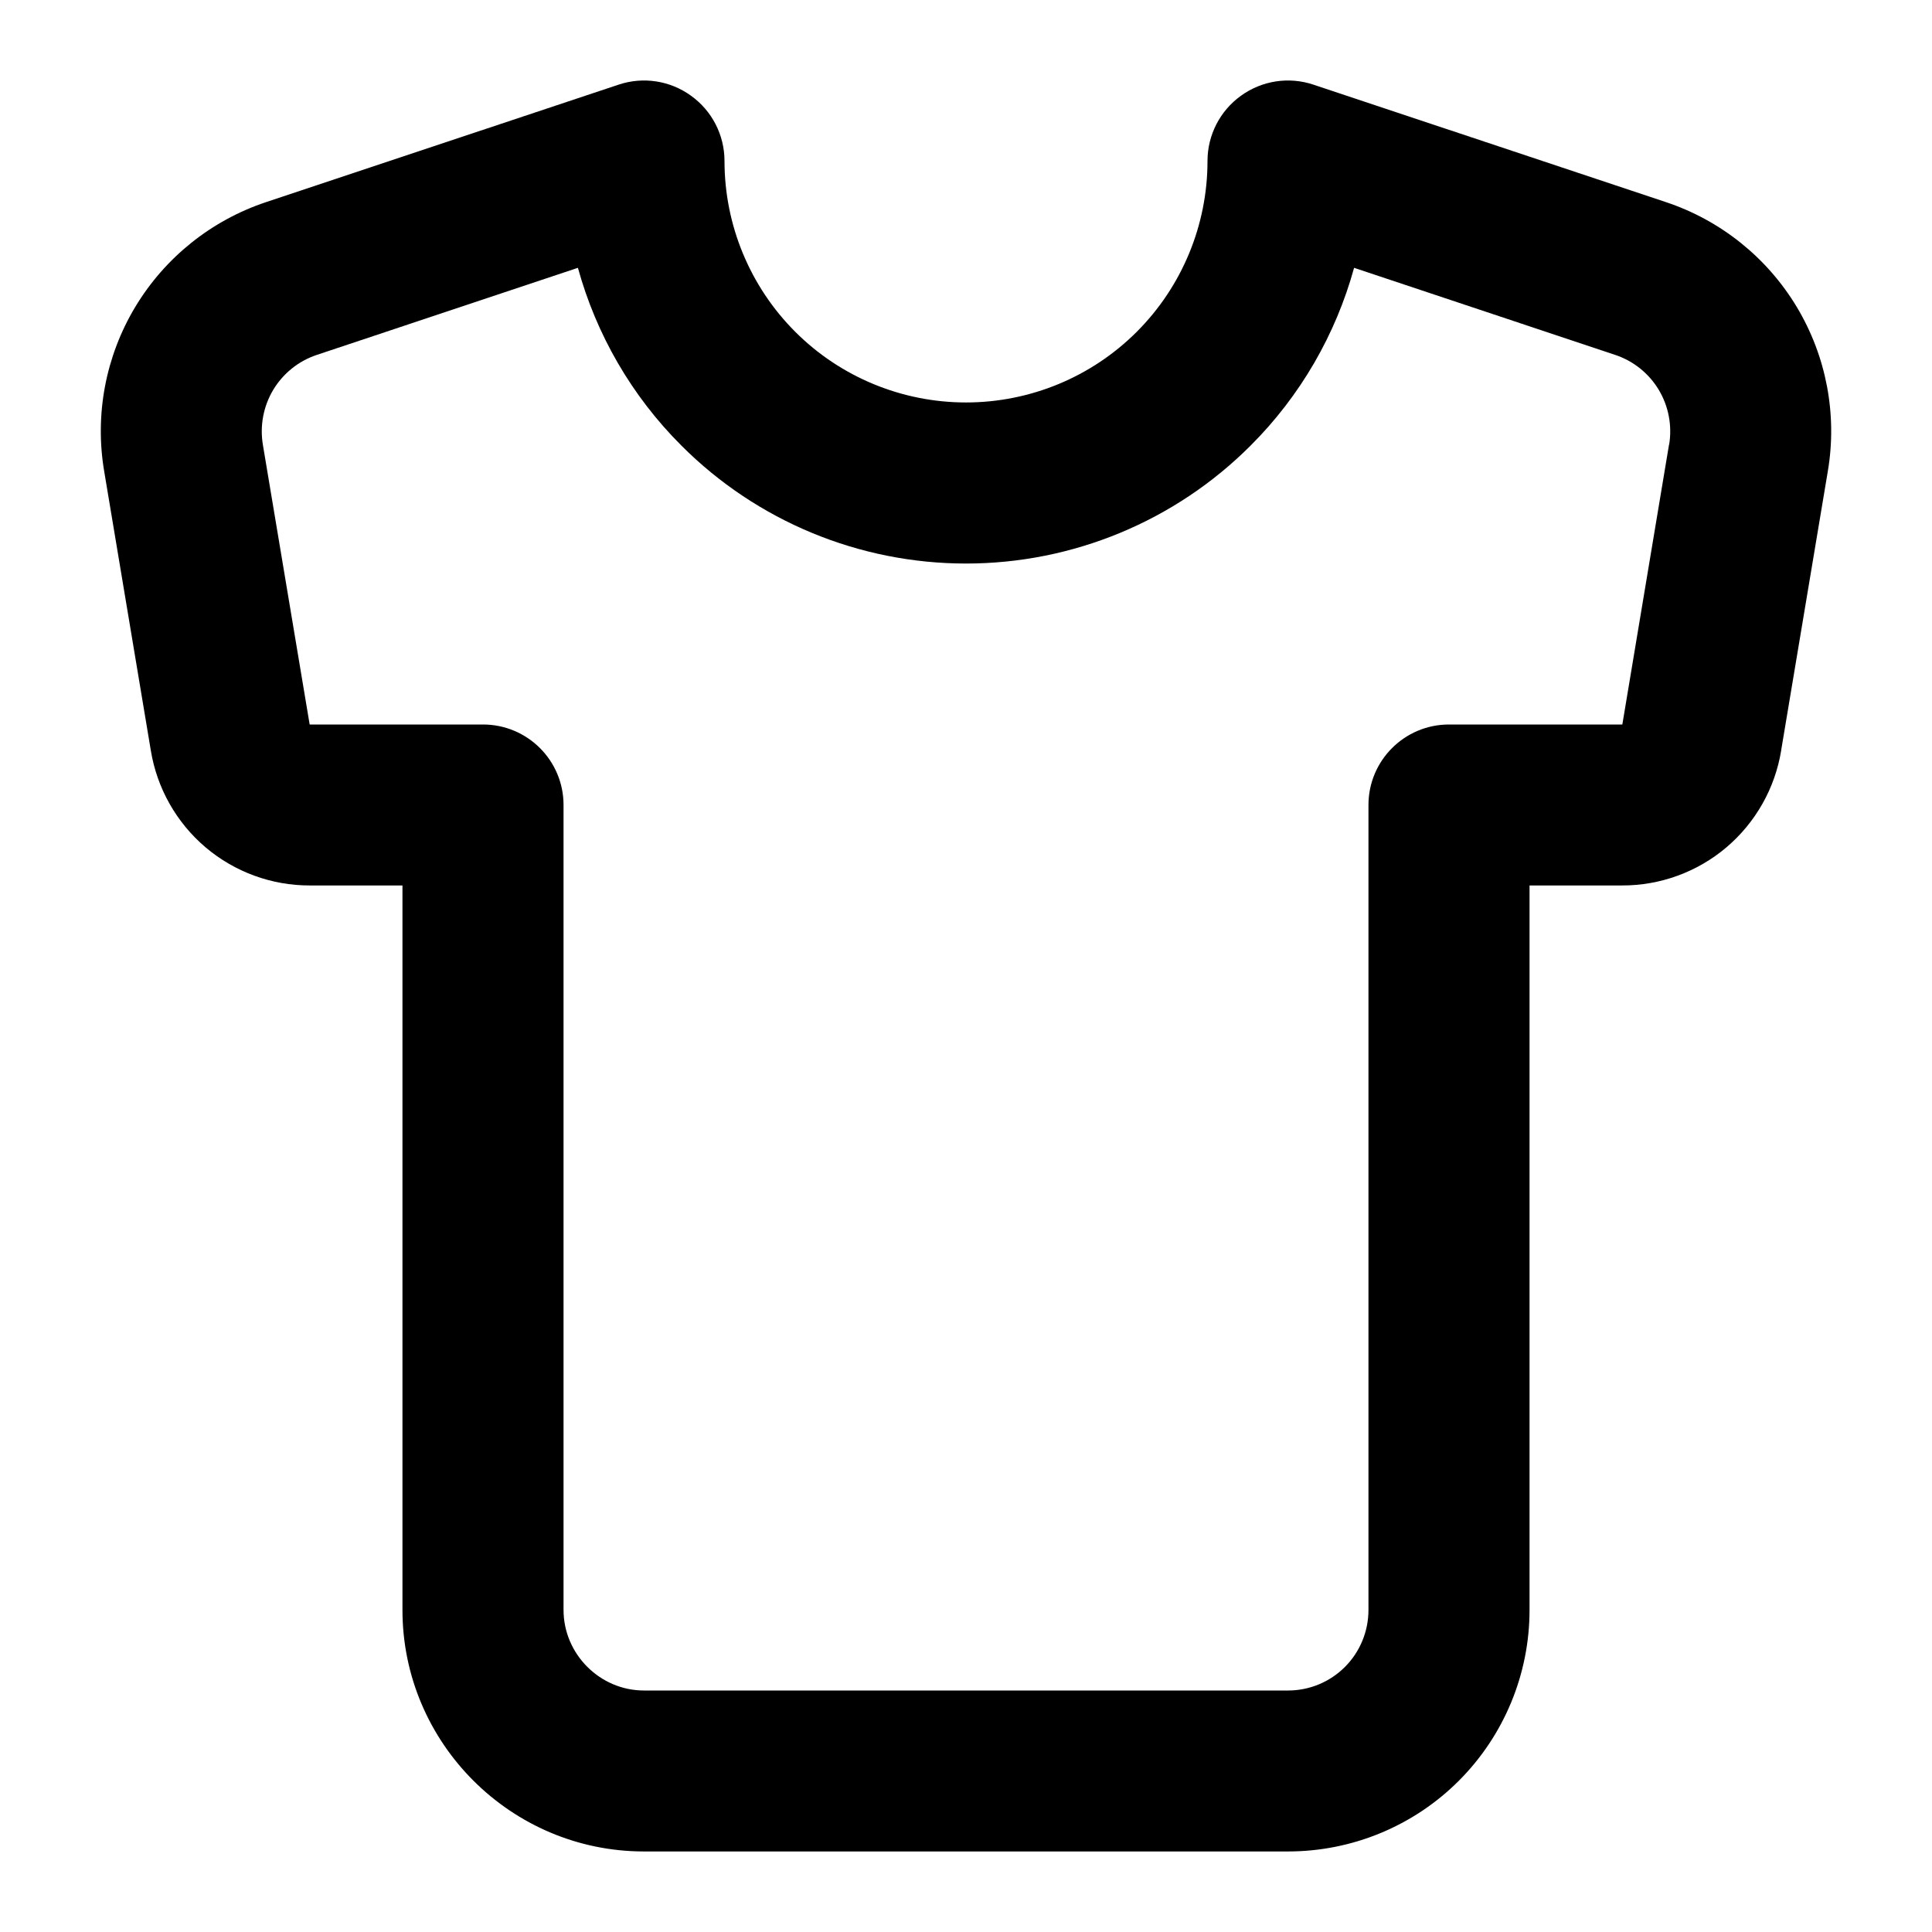 <svg width="16" height="16" viewBox="0 0 16 16" xmlns="http://www.w3.org/2000/svg">
    <path fill-rule="evenodd" clip-rule="evenodd" d="M5.723 0.793C5.897 0.918 6 1.119 6 1.333C6 1.864 6.211 2.373 6.586 2.748C6.961 3.123 7.47 3.333 8 3.333C8.53 3.333 9.039 3.123 9.414 2.748C9.789 2.373 10 1.864 10 1.333C10 1.119 10.103 0.918 10.277 0.793C10.451 0.667 10.674 0.633 10.877 0.701L13.797 1.674C13.797 1.674 13.797 1.674 13.797 1.674C14.25 1.825 14.634 2.133 14.88 2.542C15.125 2.95 15.217 3.434 15.137 3.904C15.137 3.904 15.137 3.904 15.137 3.904L14.751 6.213C14.751 6.214 14.751 6.215 14.751 6.215C14.7 6.528 14.539 6.812 14.298 7.017C14.056 7.222 13.749 7.334 13.433 7.333H12.667V13.333C12.667 13.864 12.456 14.373 12.081 14.748C11.706 15.123 11.197 15.333 10.667 15.333H5.333C4.232 15.333 3.333 14.435 3.333 13.333V7.333H2.567C2.251 7.334 1.944 7.222 1.702 7.017C1.461 6.812 1.3 6.528 1.249 6.215L0.863 3.904C0.863 3.904 0.863 3.904 0.863 3.904C0.783 3.433 0.875 2.95 1.12 2.542C1.366 2.133 1.75 1.825 2.203 1.674C2.203 1.674 2.203 1.674 2.203 1.674C2.203 1.674 2.203 1.674 2.203 1.674L5.123 0.701C5.326 0.633 5.549 0.667 5.723 0.793ZM2.413 2.307L2.624 2.939C2.473 2.989 2.345 3.092 2.263 3.228C2.181 3.365 2.151 3.526 2.177 3.683L2.564 5.997C2.564 5.998 2.565 5.999 2.565 6L2.566 6L4 6C4.368 6 4.667 6.298 4.667 6.667V13.333C4.667 13.698 4.968 14 5.333 14H10.667C10.844 14 11.013 13.93 11.138 13.805C11.263 13.68 11.333 13.51 11.333 13.333V6.667C11.333 6.298 11.632 6 12 6H13.433L13.435 6L13.435 5.999L13.436 5.997L13.822 3.683L13.823 3.683C13.849 3.526 13.819 3.365 13.737 3.228C13.655 3.092 13.527 2.989 13.376 2.939L13.587 2.307L13.376 2.939L11.214 2.218C11.062 2.77 10.769 3.279 10.357 3.69C9.732 4.316 8.884 4.667 8 4.667C7.116 4.667 6.268 4.316 5.643 3.69C5.231 3.279 4.938 2.77 4.786 2.218L2.624 2.939L2.413 2.307Z" />
</svg>
